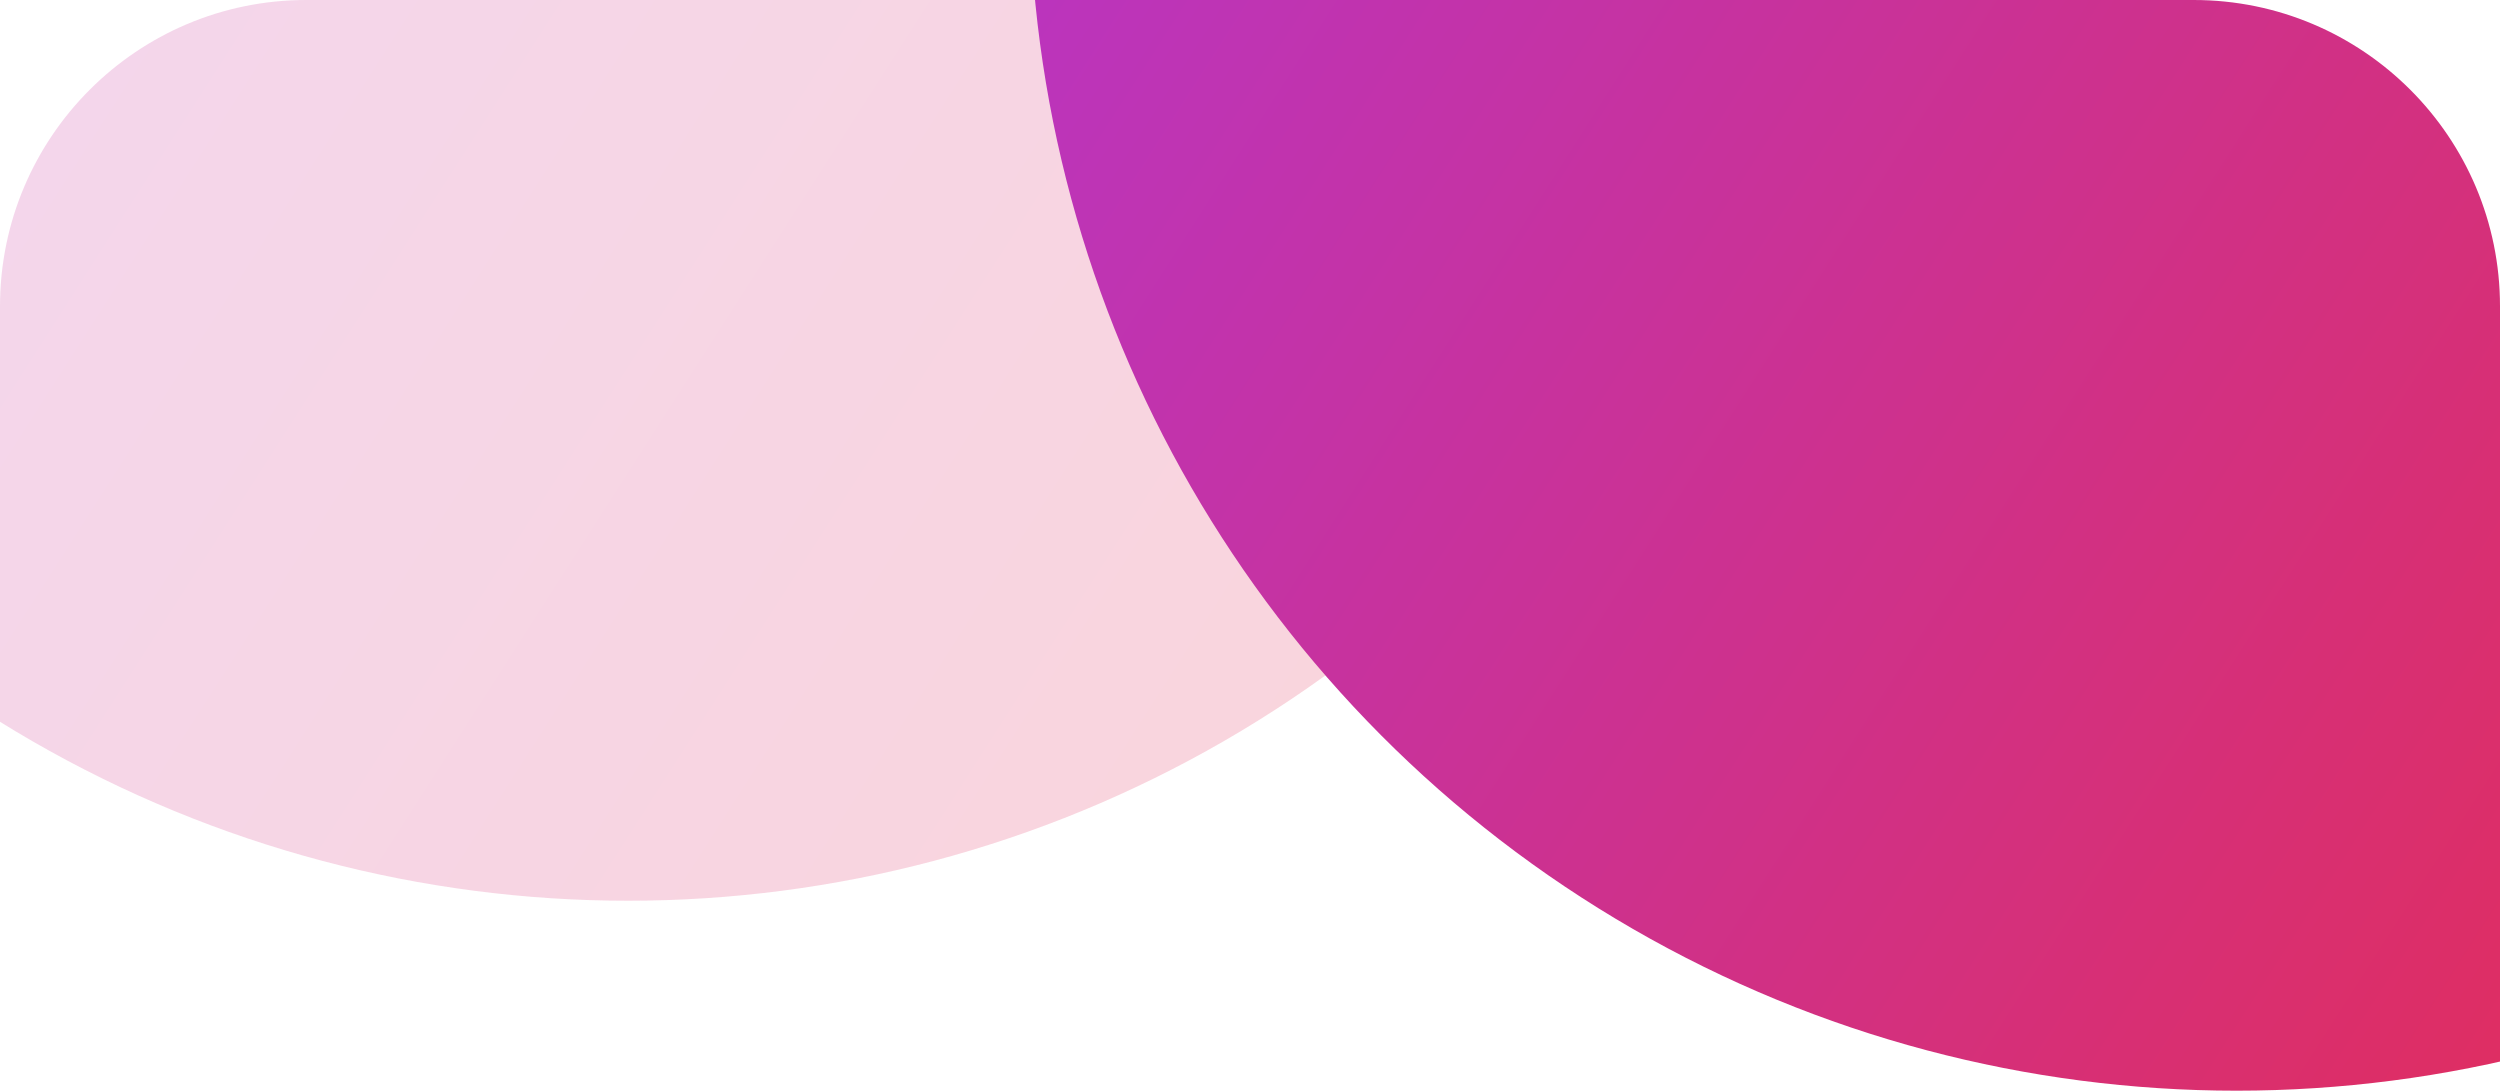 <svg width="408" height="178" viewBox="0 0 408 178" fill="none" xmlns="http://www.w3.org/2000/svg">
<g clip-path="url(#clip0_32_2)">
<circle opacity="0.2" cx="102.5" cy="-47.5" r="194.5" fill="url(#paint0_linear_32_2)"/>
<circle cx="365" cy="-19" r="197" fill="url(#paint1_linear_32_2)"/>
</g>
<defs>
<linearGradient id="paint0_linear_32_2" x1="-92" y1="-242" x2="360.582" y2="47.653" gradientUnits="userSpaceOnUse">
<stop stop-color="#AD37E0"/>
<stop offset="1" stop-color="#EE2B3B"/>
</linearGradient>
<linearGradient id="paint1_linear_32_2" x1="168" y1="-216" x2="626.4" y2="77.376" gradientUnits="userSpaceOnUse">
<stop stop-color="#AD37E0"/>
<stop offset="1" stop-color="#EE2B3B"/>
</linearGradient>
<clipPath id="clip0_32_2">
<path d="M0 50C0 22.386 22.386 0 50 0H358C385.614 0 408 22.386 408 50V178H0V50Z" fill="white"/>
</clipPath>
</defs>
</svg>
